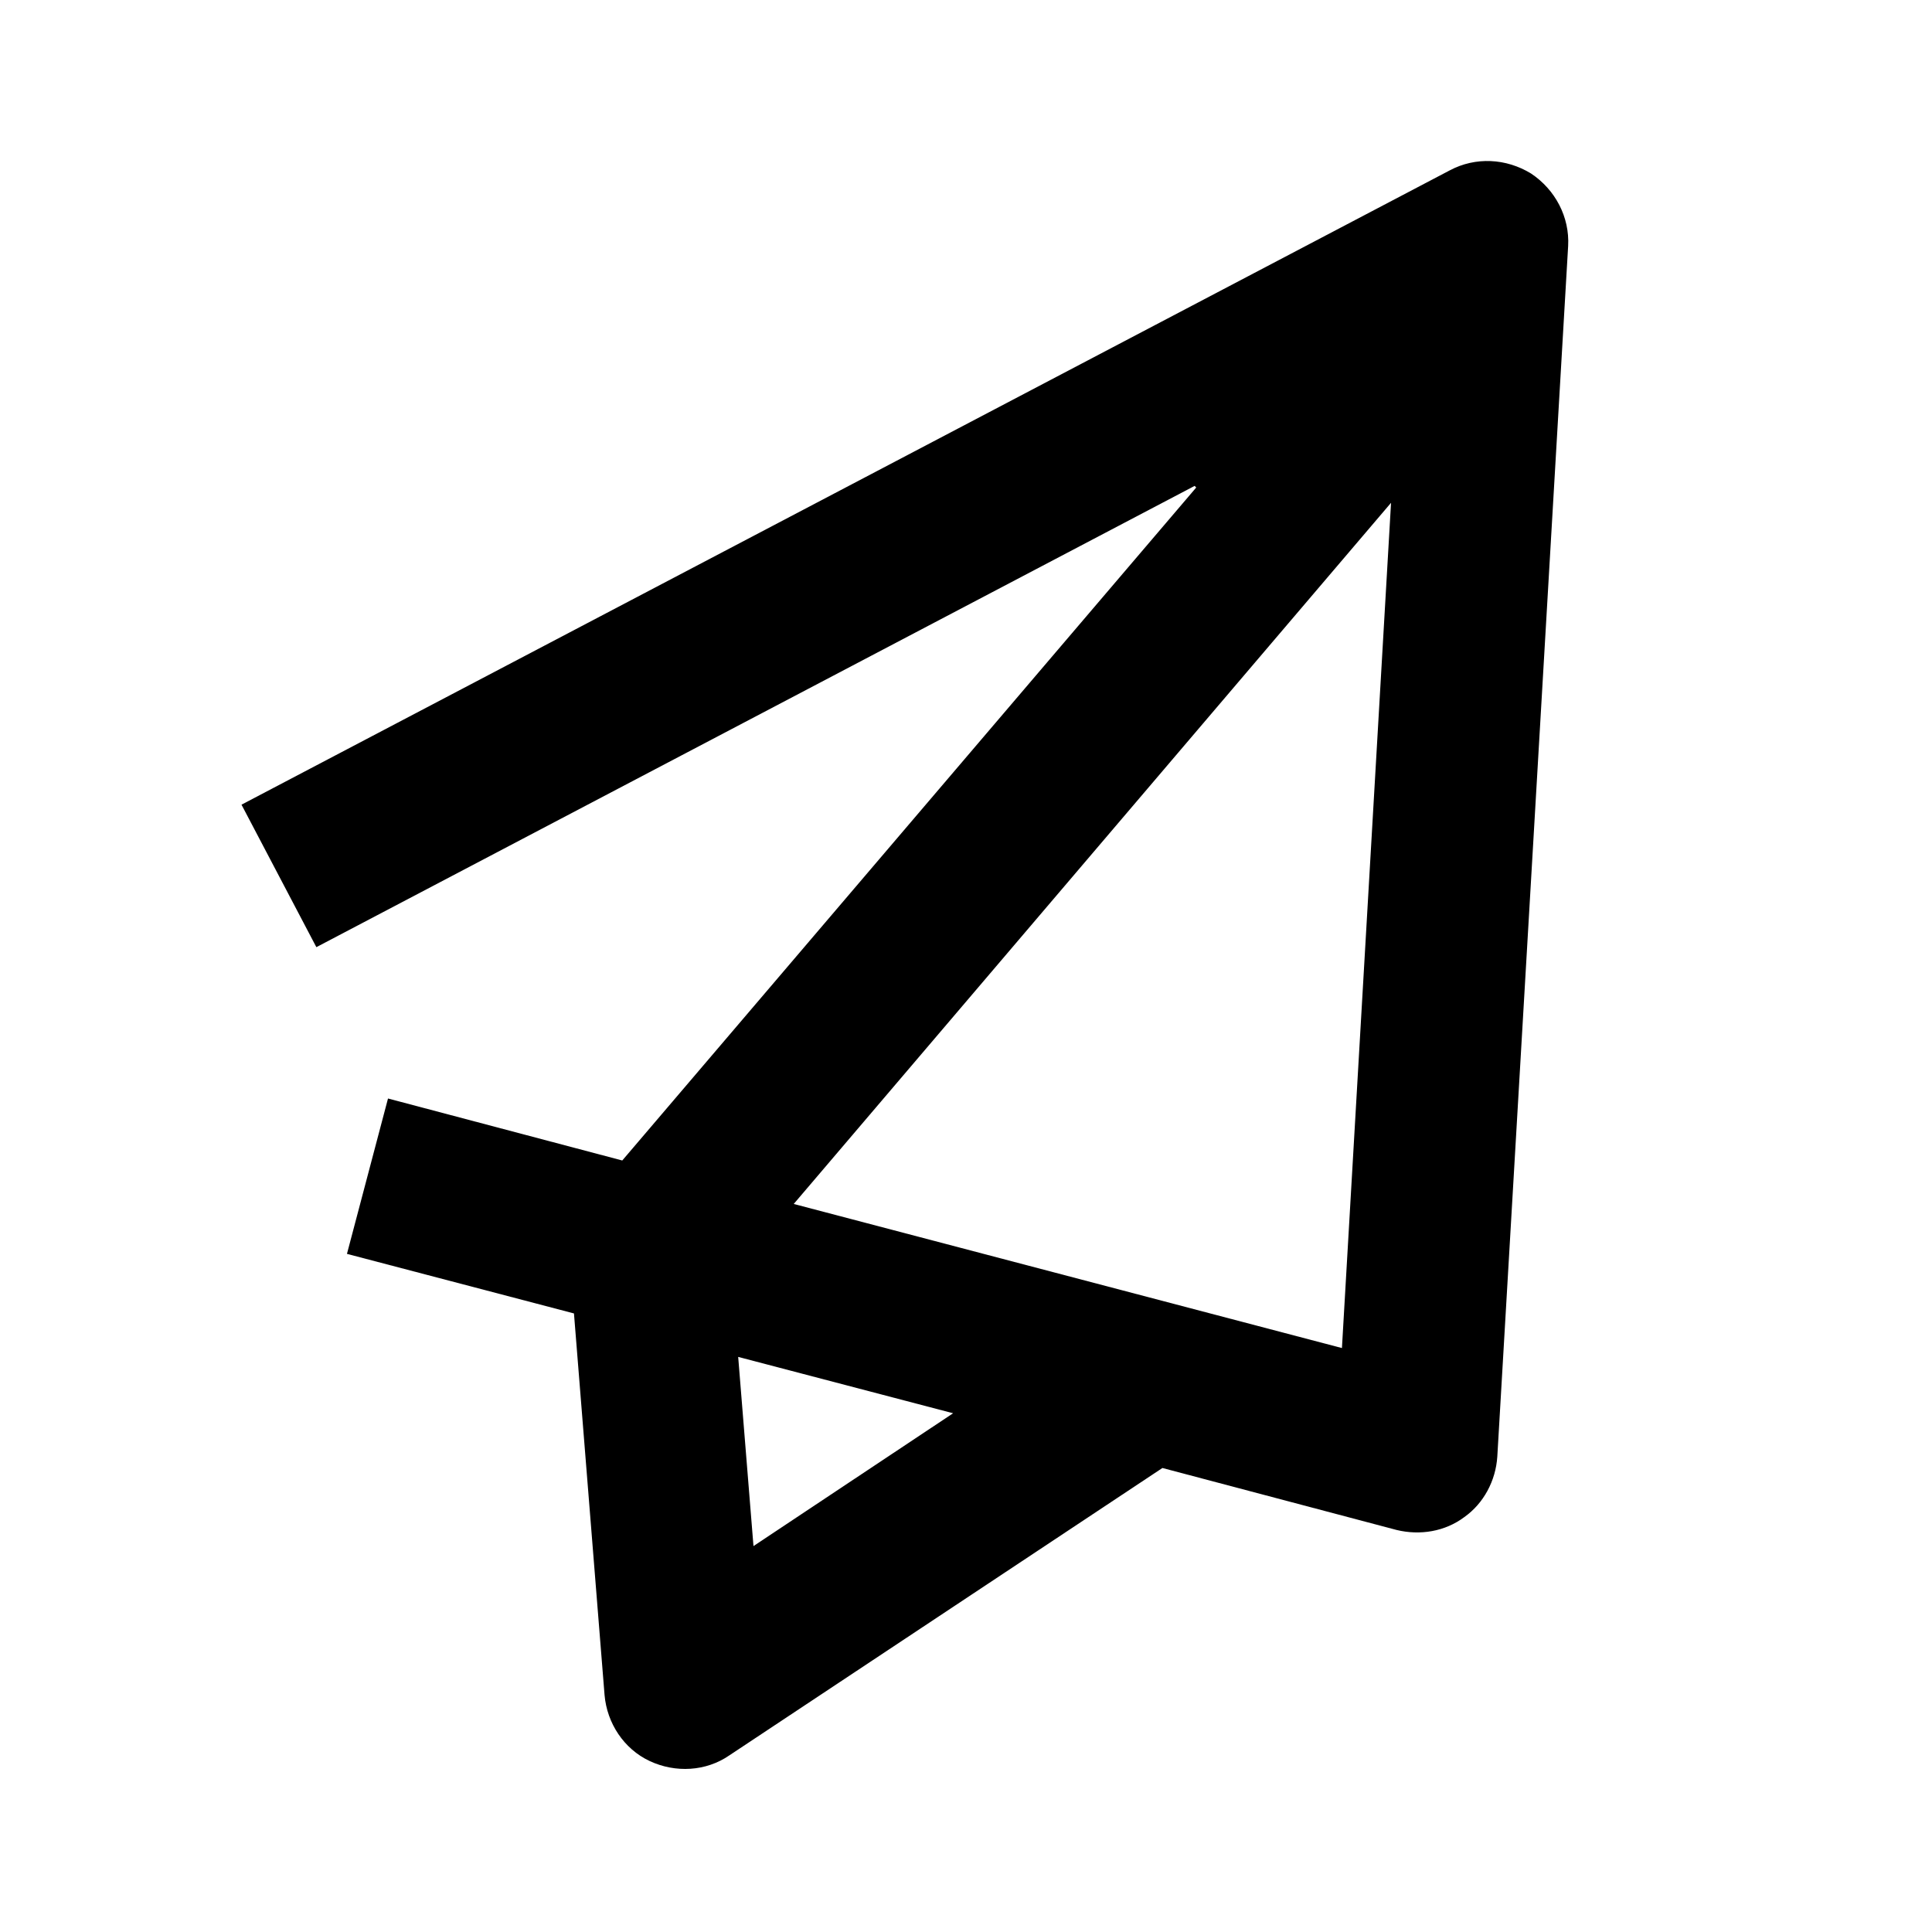 <svg width="24" height="24" viewBox="0 0 24 24" xmlns="http://www.w3.org/2000/svg">
<path d="M9.86 14.956L16.67 16.746L17.28 6.246L9.86 14.956ZM11.84 17.556L9.17 16.856L9.36 19.206L11.84 17.556ZM14.84 6.036L3.93 11.766L3 9.996L18.01 2.116C18.33 1.946 18.71 1.966 19.02 2.156C19.32 2.356 19.5 2.696 19.48 3.056L18.6 18.096C18.58 18.396 18.43 18.676 18.19 18.846C17.95 19.026 17.64 19.076 17.35 19.006L14.44 18.236L9.06 21.806C8.77 22.006 8.39 22.026 8.07 21.876C7.75 21.726 7.54 21.406 7.51 21.056L7.13 16.316L4.31 15.576L4.82 13.646L7.73 14.416L14.86 6.056L14.84 6.036Z" />
</svg>
